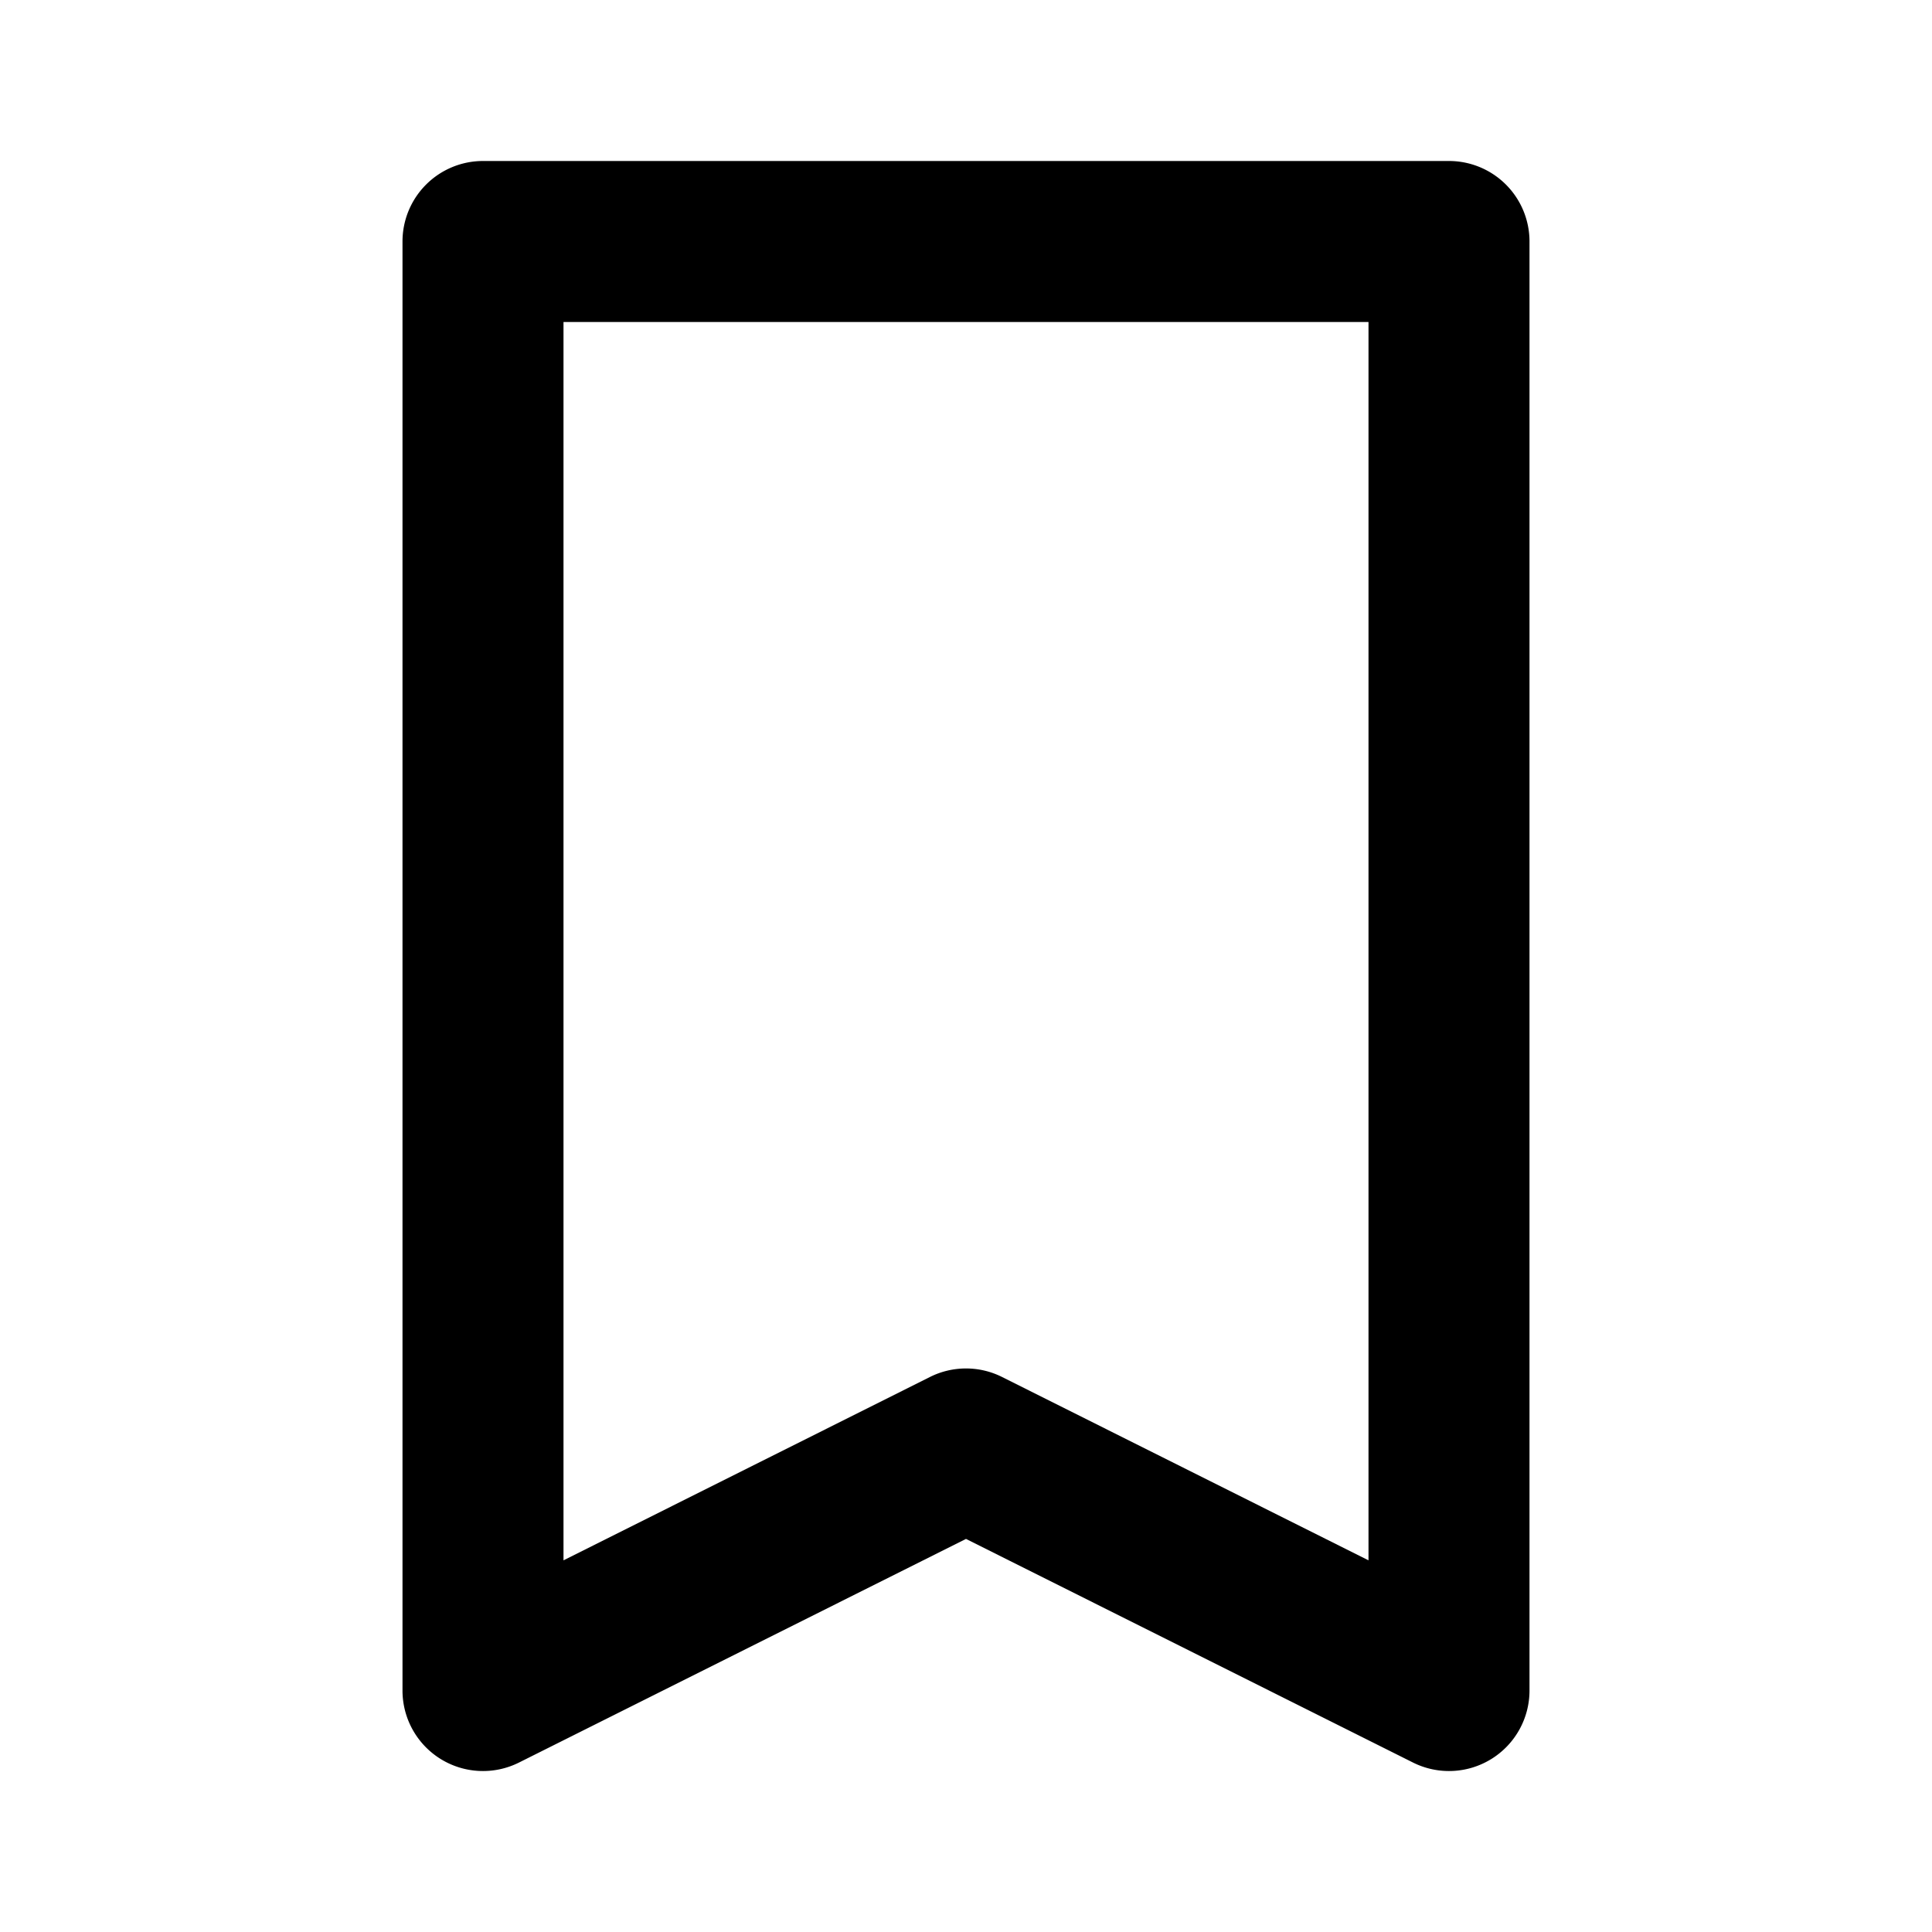 <svg xmlns="http://www.w3.org/2000/svg"  viewBox="0 0 24 24" width="24px" height="24px"><path d="M 6 2 A 1 1 0 0 0 5 3 L 5 21 A 1 1 0 0 0 6.447 21.895 L 12 19.117 L 17.553 21.895 A 1 1 0 0 0 19 21 L 19 3 A 1 1 0 0 0 18 2 L 6 2 z M 7 4 L 17 4 L 17 19.383 L 12.447 17.105 A 1 1 0 0 0 11.553 17.105 L 7 19.383 L 7 4 z"/></svg>